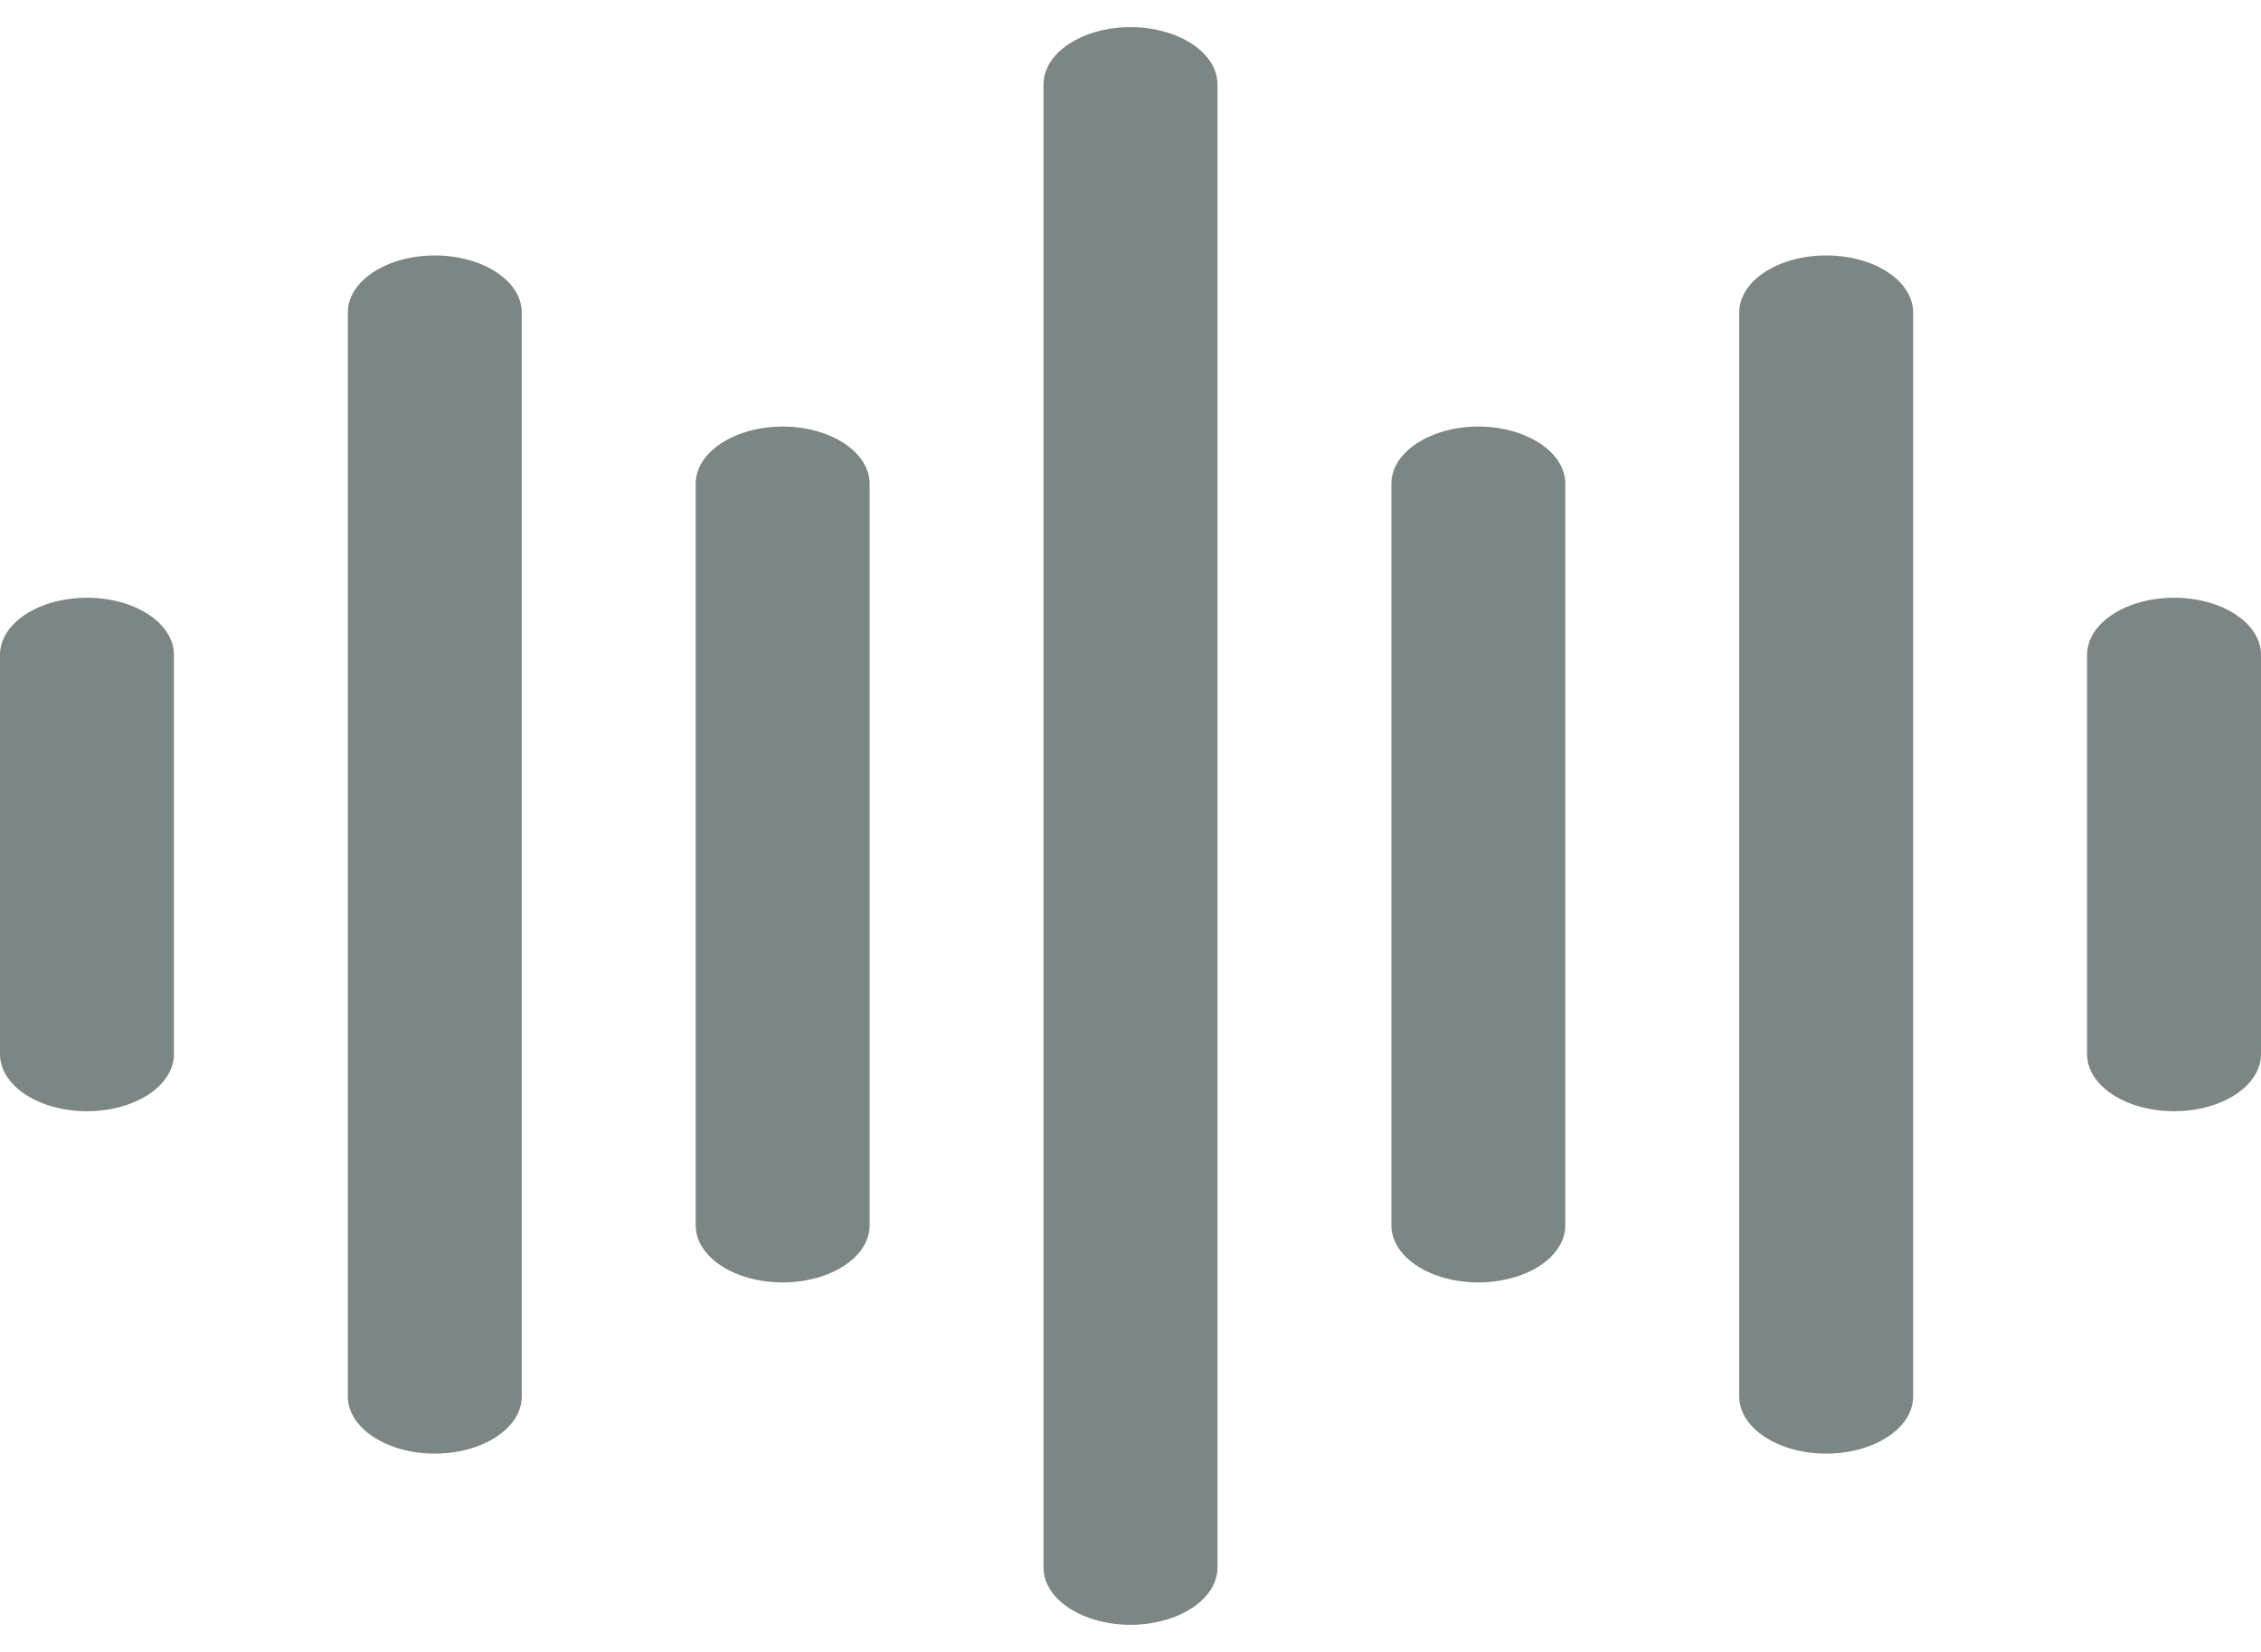 <svg width="26" height="19" viewBox="0 0 26 19" fill="none" xmlns="http://www.w3.org/2000/svg">
<path d="M13 0.312C12.735 0.312 12.48 0.382 12.293 0.505C12.105 0.628 12 0.795 12 0.969V18.031C12 18.205 12.105 18.372 12.293 18.495C12.48 18.618 12.735 18.688 13 18.688C13.265 18.688 13.52 18.618 13.707 18.495C13.895 18.372 14 18.205 14 18.031V0.969C14 0.795 13.895 0.628 13.707 0.505C13.52 0.382 13.265 0.312 13 0.312Z" fill="#7C8684"/>
<path d="M17 4.906C16.735 4.906 16.48 4.976 16.293 5.099C16.105 5.222 16 5.389 16 5.563V14.094C16 14.268 16.105 14.435 16.293 14.558C16.48 14.681 16.735 14.75 17 14.75C17.265 14.75 17.52 14.681 17.707 14.558C17.895 14.435 18 14.268 18 14.094V5.563C18 5.389 17.895 5.222 17.707 5.099C17.52 4.976 17.265 4.906 17 4.906Z" fill="#7C8684"/>
<path d="M21 2.938C20.735 2.938 20.48 3.007 20.293 3.13C20.105 3.253 20 3.42 20 3.594V16.062C20 16.236 20.105 16.404 20.293 16.526C20.48 16.65 20.735 16.719 21 16.719C21.265 16.719 21.52 16.65 21.707 16.526C21.895 16.404 22 16.236 22 16.062V3.594C22 3.42 21.895 3.253 21.707 3.13C21.52 3.007 21.265 2.938 21 2.938Z" fill="#7C8684"/>
<path d="M25 6.875C24.735 6.875 24.48 6.944 24.293 7.067C24.105 7.19 24 7.357 24 7.531V12.125C24 12.299 24.105 12.466 24.293 12.589C24.48 12.712 24.735 12.781 25 12.781C25.265 12.781 25.52 12.712 25.707 12.589C25.895 12.466 26 12.299 26 12.125V7.531C26 7.357 25.895 7.19 25.707 7.067C25.52 6.944 25.265 6.875 25 6.875Z" fill="#7C8684"/>
<path d="M9 4.906C8.735 4.906 8.48 4.976 8.293 5.099C8.105 5.222 8 5.389 8 5.563V14.094C8 14.268 8.105 14.435 8.293 14.558C8.48 14.681 8.735 14.75 9 14.75C9.265 14.75 9.52 14.681 9.707 14.558C9.895 14.435 10 14.268 10 14.094V5.563C10 5.389 9.895 5.222 9.707 5.099C9.52 4.976 9.265 4.906 9 4.906Z" fill="#7C8684"/>
<path d="M5 2.938C4.735 2.938 4.48 3.007 4.293 3.13C4.105 3.253 4 3.42 4 3.594V16.062C4 16.236 4.105 16.404 4.293 16.526C4.48 16.65 4.735 16.719 5 16.719C5.265 16.719 5.52 16.65 5.707 16.526C5.895 16.404 6 16.236 6 16.062V3.594C6 3.42 5.895 3.253 5.707 3.13C5.52 3.007 5.265 2.938 5 2.938Z" fill="#7C8684"/>
<path d="M1 6.875C0.735 6.875 0.48 6.944 0.293 7.067C0.105 7.19 0 7.357 0 7.531V12.125C0 12.299 0.105 12.466 0.293 12.589C0.48 12.712 0.735 12.781 1 12.781C1.265 12.781 1.52 12.712 1.707 12.589C1.895 12.466 2 12.299 2 12.125V7.531C2 7.357 1.895 7.19 1.707 7.067C1.52 6.944 1.265 6.875 1 6.875Z" fill="#7C8684"/>
</svg>
